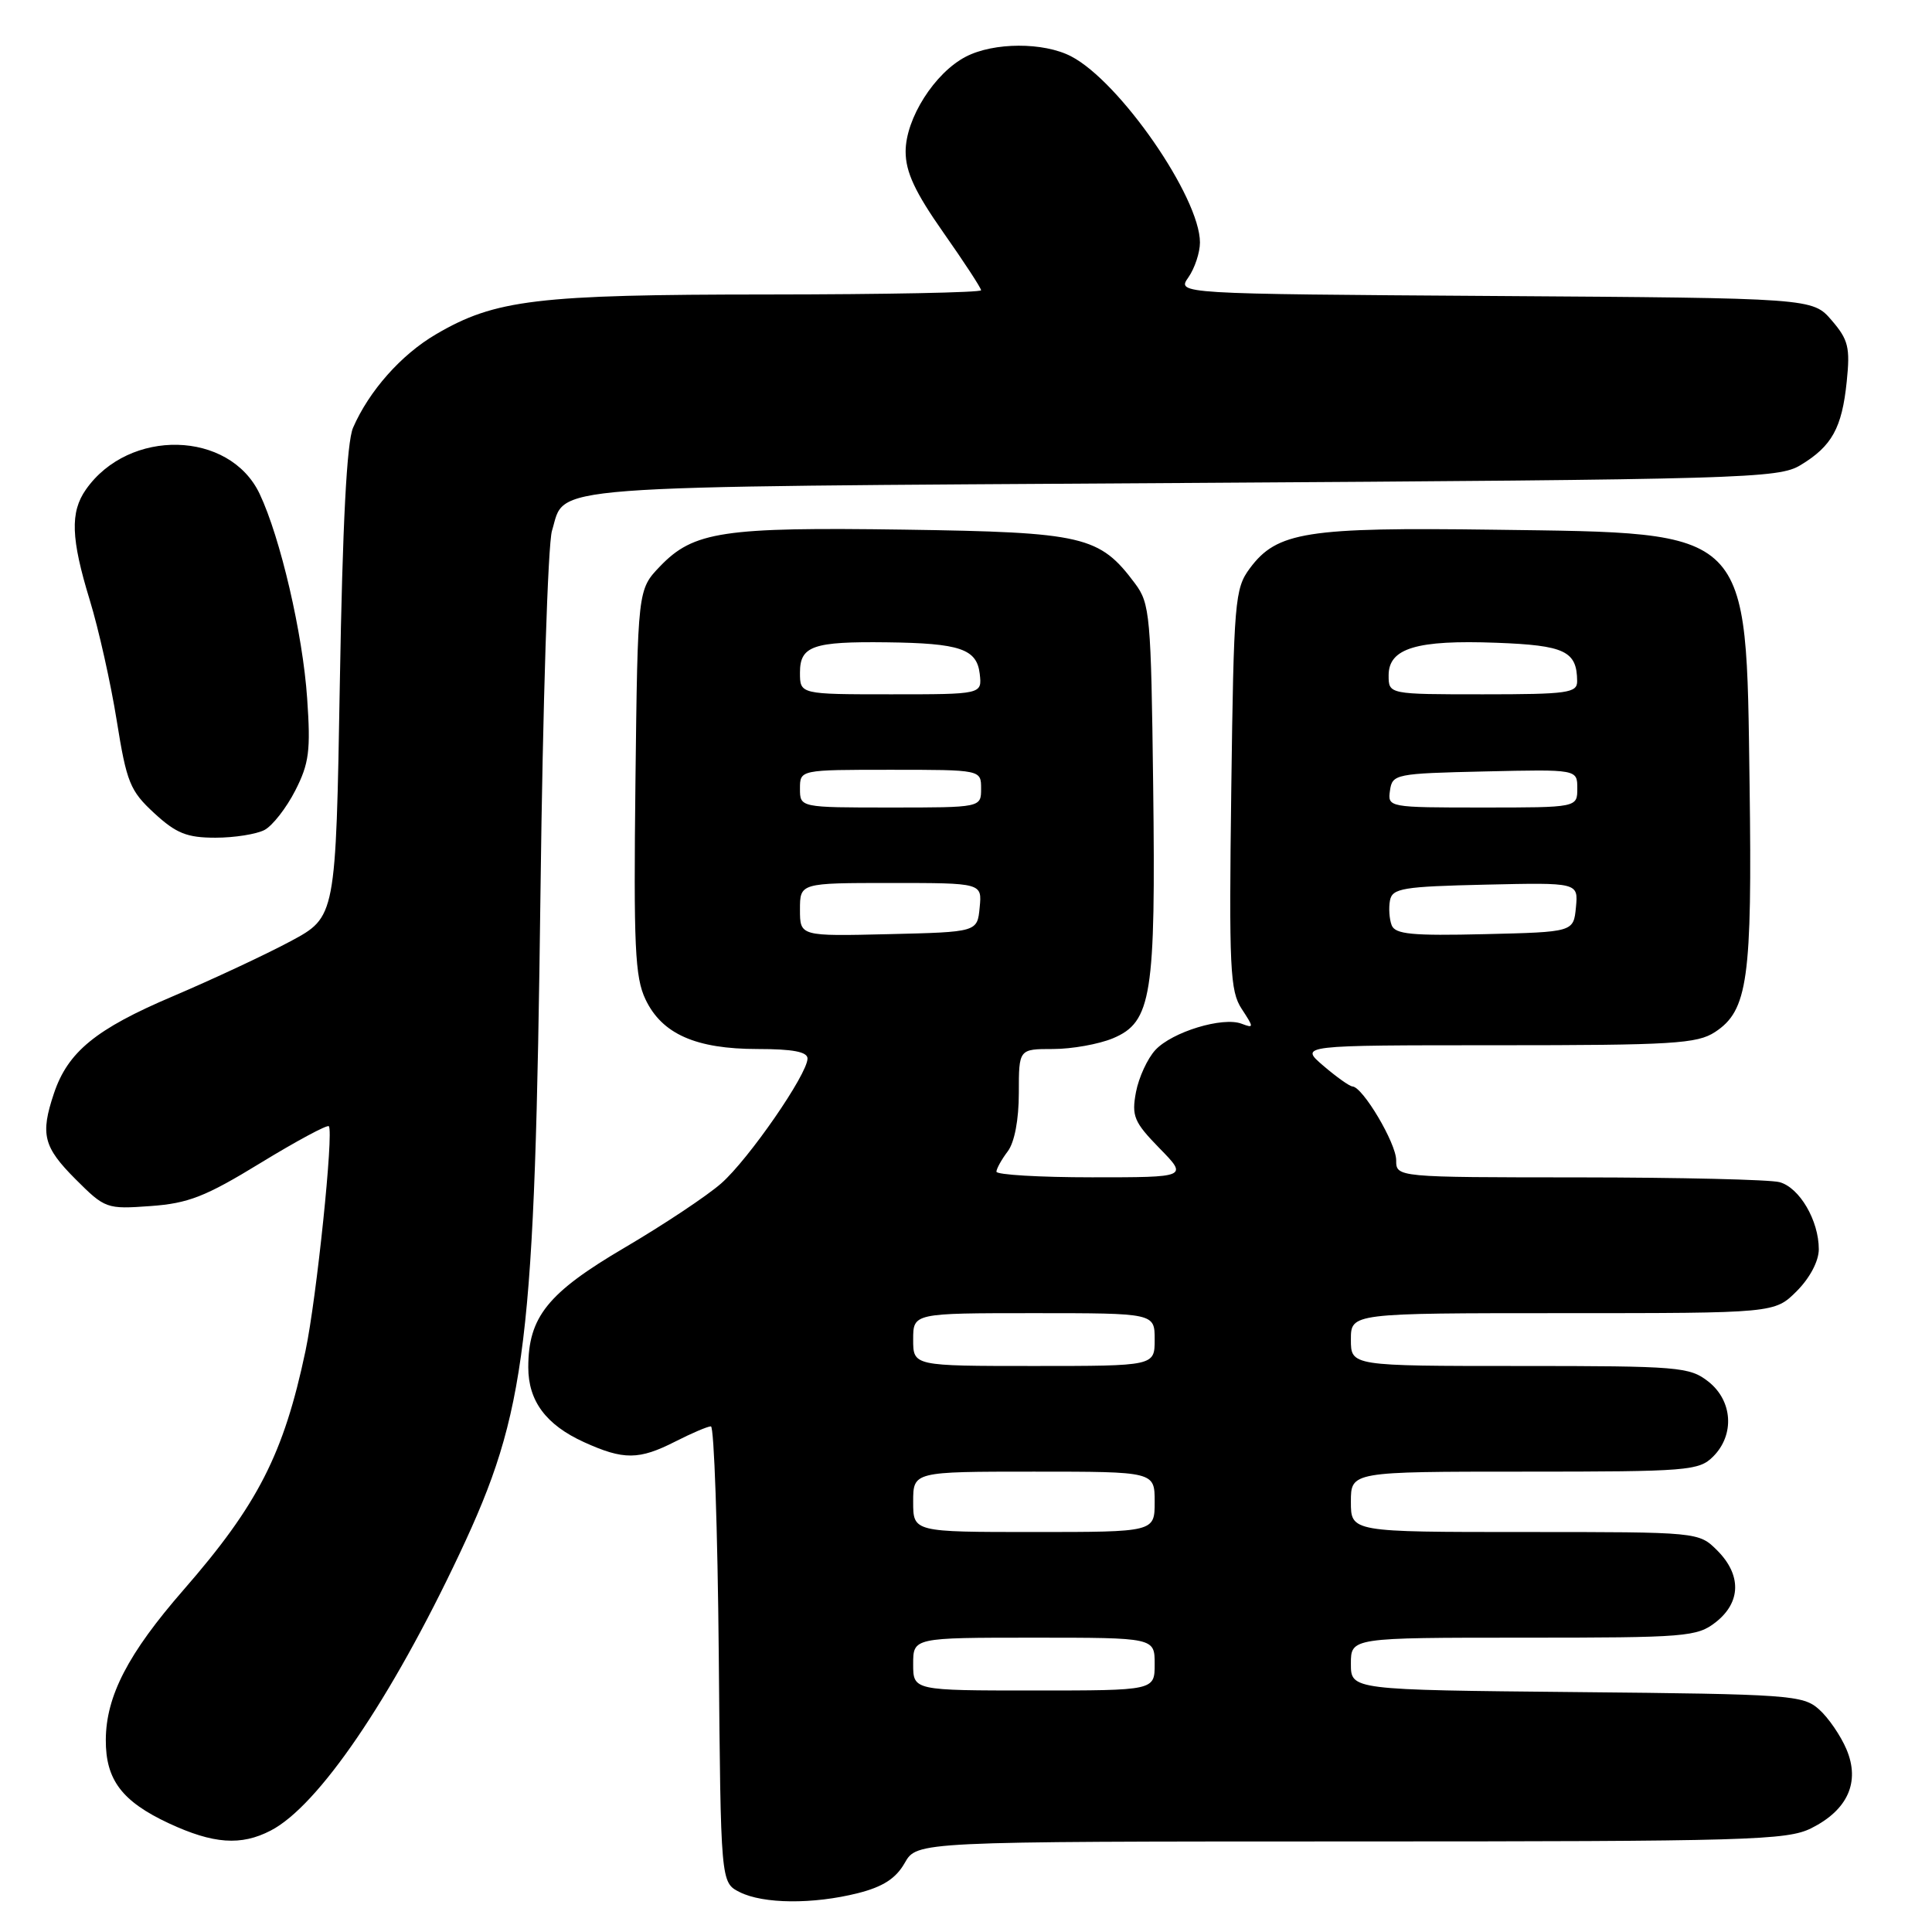 <?xml version="1.0" encoding="UTF-8" standalone="no"?>
<!DOCTYPE svg PUBLIC "-//W3C//DTD SVG 1.1//EN" "http://www.w3.org/Graphics/SVG/1.1/DTD/svg11.dtd" >
<svg xmlns="http://www.w3.org/2000/svg" xmlns:xlink="http://www.w3.org/1999/xlink" version="1.1" viewBox="0 0 256 256">
 <g >
 <path fill="currentColor"
d=" M 113.69 250.85 C 117.00 250.01 118.71 248.91 119.88 246.85 C 121.50 244.01 121.50 244.01 179.00 244.00 C 231.73 244.00 236.79 243.85 240.00 242.25 C 244.84 239.83 246.50 236.12 244.67 231.80 C 243.90 229.98 242.27 227.60 241.03 226.50 C 238.92 224.61 237.15 224.48 208.90 224.21 C 179.00 223.92 179.00 223.92 179.00 220.46 C 179.00 217.00 179.00 217.00 201.87 217.00 C 223.48 217.00 224.87 216.89 227.37 214.93 C 230.70 212.30 230.77 208.68 227.55 205.45 C 225.09 203.00 225.09 203.00 202.05 203.00 C 179.00 203.00 179.00 203.00 179.00 199.00 C 179.00 195.00 179.00 195.00 202.00 195.00 C 223.67 195.00 225.12 194.88 227.00 193.00 C 229.88 190.12 229.59 185.61 226.37 183.07 C 223.88 181.12 222.48 181.00 201.37 181.00 C 179.00 181.00 179.00 181.00 179.00 177.50 C 179.00 174.00 179.00 174.00 207.08 174.00 C 235.15 174.00 235.15 174.00 238.08 171.08 C 239.82 169.33 241.00 167.10 241.00 165.53 C 241.00 161.72 238.44 157.35 235.79 156.64 C 234.53 156.30 222.59 156.02 209.25 156.01 C 185.00 156.00 185.00 156.00 185.00 153.73 C 185.00 151.49 180.59 144.04 179.21 143.96 C 178.82 143.94 177.08 142.70 175.34 141.21 C 172.18 138.50 172.18 138.50 198.38 138.50 C 221.64 138.50 224.89 138.30 227.25 136.75 C 231.60 133.90 232.18 129.74 231.83 104.00 C 231.35 69.74 232.27 70.66 198.00 70.19 C 173.11 69.85 169.20 70.46 165.60 75.32 C 163.62 77.99 163.48 79.60 163.15 104.60 C 162.84 128.31 162.98 131.33 164.53 133.68 C 166.16 136.17 166.16 136.27 164.52 135.65 C 162.02 134.69 155.33 136.73 153.10 139.12 C 152.05 140.25 150.89 142.77 150.52 144.72 C 149.93 147.89 150.26 148.68 153.63 152.14 C 157.41 156.00 157.41 156.00 144.70 156.00 C 137.72 156.00 132.01 155.66 132.03 155.25 C 132.05 154.84 132.72 153.63 133.53 152.56 C 134.43 151.37 135.00 148.37 135.00 144.81 C 135.00 139.00 135.00 139.00 139.53 139.00 C 142.02 139.00 145.60 138.36 147.47 137.58 C 152.60 135.43 153.15 131.95 152.80 104.03 C 152.52 81.56 152.38 79.97 150.40 77.32 C 145.69 71.01 143.63 70.53 119.86 70.18 C 95.79 69.83 91.90 70.41 87.45 75.05 C 84.50 78.13 84.50 78.13 84.20 103.56 C 83.95 125.39 84.13 129.48 85.53 132.42 C 87.71 137.01 92.20 139.00 100.40 139.00 C 105.04 139.00 107.00 139.37 107.00 140.26 C 107.00 142.33 99.20 153.61 95.57 156.80 C 93.71 158.44 87.94 162.28 82.73 165.34 C 72.56 171.32 70.00 174.51 70.00 181.18 C 70.00 185.64 72.35 188.80 77.38 191.09 C 82.64 193.48 84.67 193.46 89.50 191.00 C 91.66 189.90 93.77 189.00 94.20 189.00 C 94.62 189.00 95.09 202.60 95.24 219.22 C 95.50 249.44 95.50 249.44 98.00 250.71 C 101.13 252.29 107.73 252.35 113.69 250.85 Z  M 35.87 242.56 C 42.17 239.31 51.80 225.18 60.93 205.80 C 69.81 186.94 70.87 178.25 71.62 118.00 C 71.92 93.52 72.60 72.07 73.14 70.33 C 75.01 64.19 70.30 64.54 156.40 64.00 C 231.35 63.53 235.66 63.40 238.58 61.63 C 242.74 59.12 244.07 56.71 244.70 50.57 C 245.17 46.04 244.92 45.02 242.71 42.45 C 240.17 39.50 240.17 39.50 198.05 39.22 C 155.93 38.94 155.93 38.94 157.47 36.75 C 158.31 35.54 159.00 33.46 159.00 32.13 C 159.00 26.15 148.37 10.79 141.92 7.46 C 138.27 5.57 131.68 5.59 127.98 7.51 C 123.85 9.65 120.00 15.70 120.00 20.08 C 120.00 22.79 121.24 25.45 125.00 30.81 C 127.75 34.72 130.00 38.17 130.00 38.46 C 130.00 38.76 117.29 39.01 101.75 39.02 C 71.11 39.03 65.61 39.69 57.76 44.30 C 53.16 46.99 48.90 51.80 46.78 56.68 C 45.95 58.60 45.39 69.39 45.03 90.50 C 44.50 121.50 44.50 121.50 38.50 124.72 C 35.20 126.49 28.17 129.77 22.89 132.02 C 12.69 136.35 8.98 139.39 7.14 144.90 C 5.33 150.31 5.75 151.98 10.00 156.24 C 13.92 160.16 14.12 160.23 19.94 159.81 C 24.96 159.45 27.23 158.56 34.52 154.10 C 39.27 151.20 43.34 149.01 43.57 149.23 C 44.24 149.91 41.95 172.04 40.48 179.00 C 37.60 192.66 34.17 199.37 24.30 210.69 C 16.98 219.09 14.05 224.73 14.02 230.53 C 13.99 235.83 16.16 238.70 22.38 241.60 C 28.27 244.34 31.94 244.60 35.87 242.56 Z  M 35.06 109.97 C 36.12 109.40 37.95 107.05 39.12 104.76 C 40.96 101.16 41.18 99.45 40.70 92.54 C 40.12 83.98 37.15 71.23 34.40 65.43 C 30.41 57.03 17.09 56.71 11.38 64.87 C 9.28 67.87 9.40 71.36 11.89 79.50 C 13.07 83.35 14.68 90.55 15.47 95.50 C 16.78 103.68 17.23 104.79 20.44 107.75 C 23.35 110.43 24.77 111.00 28.55 111.00 C 31.07 111.00 34.00 110.53 35.06 109.97 Z  M 121.00 220.50 C 121.00 217.00 121.00 217.00 137.00 217.00 C 153.00 217.00 153.00 217.00 153.00 220.50 C 153.00 224.00 153.00 224.00 137.00 224.00 C 121.00 224.00 121.00 224.00 121.00 220.50 Z  M 121.00 199.00 C 121.00 195.00 121.00 195.00 137.00 195.00 C 153.00 195.00 153.00 195.00 153.00 199.00 C 153.00 203.00 153.00 203.00 137.00 203.00 C 121.00 203.00 121.00 203.00 121.00 199.00 Z  M 121.00 177.50 C 121.00 174.00 121.00 174.00 137.00 174.00 C 153.00 174.00 153.00 174.00 153.00 177.50 C 153.00 181.00 153.00 181.00 137.00 181.00 C 121.00 181.00 121.00 181.00 121.00 177.50 Z  M 106.00 120.53 C 106.00 117.00 106.00 117.00 118.06 117.00 C 130.13 117.00 130.13 117.00 129.81 120.25 C 129.50 123.50 129.50 123.50 117.75 123.78 C 106.00 124.06 106.00 124.06 106.00 120.53 Z  M 184.40 122.59 C 184.09 121.78 183.99 120.30 184.18 119.31 C 184.49 117.70 185.88 117.47 196.83 117.22 C 209.13 116.94 209.13 116.94 208.82 120.22 C 208.50 123.50 208.50 123.50 196.73 123.78 C 187.10 124.01 184.86 123.80 184.40 122.59 Z  M 106.00 104.50 C 106.00 102.00 106.00 102.00 118.00 102.00 C 130.00 102.00 130.00 102.00 130.00 104.50 C 130.00 107.00 130.00 107.00 118.00 107.00 C 106.00 107.00 106.00 107.00 106.00 104.50 Z  M 184.18 104.75 C 184.49 102.57 184.91 102.49 196.75 102.22 C 209.00 101.94 209.00 101.94 209.00 104.47 C 209.00 107.00 209.00 107.00 196.43 107.00 C 183.97 107.00 183.86 106.98 184.18 104.75 Z  M 106.00 89.12 C 106.00 85.59 107.72 84.99 117.50 85.11 C 127.21 85.23 129.43 85.98 129.82 89.29 C 130.13 92.00 130.13 92.00 118.07 92.00 C 106.00 92.00 106.00 92.00 106.00 89.12 Z  M 184.00 89.48 C 184.00 85.89 187.72 84.77 198.29 85.17 C 207.35 85.51 208.95 86.27 208.98 90.25 C 209.00 91.82 207.74 92.00 196.50 92.00 C 184.00 92.00 184.00 92.00 184.00 89.48 Z "/>
</g>
</svg>